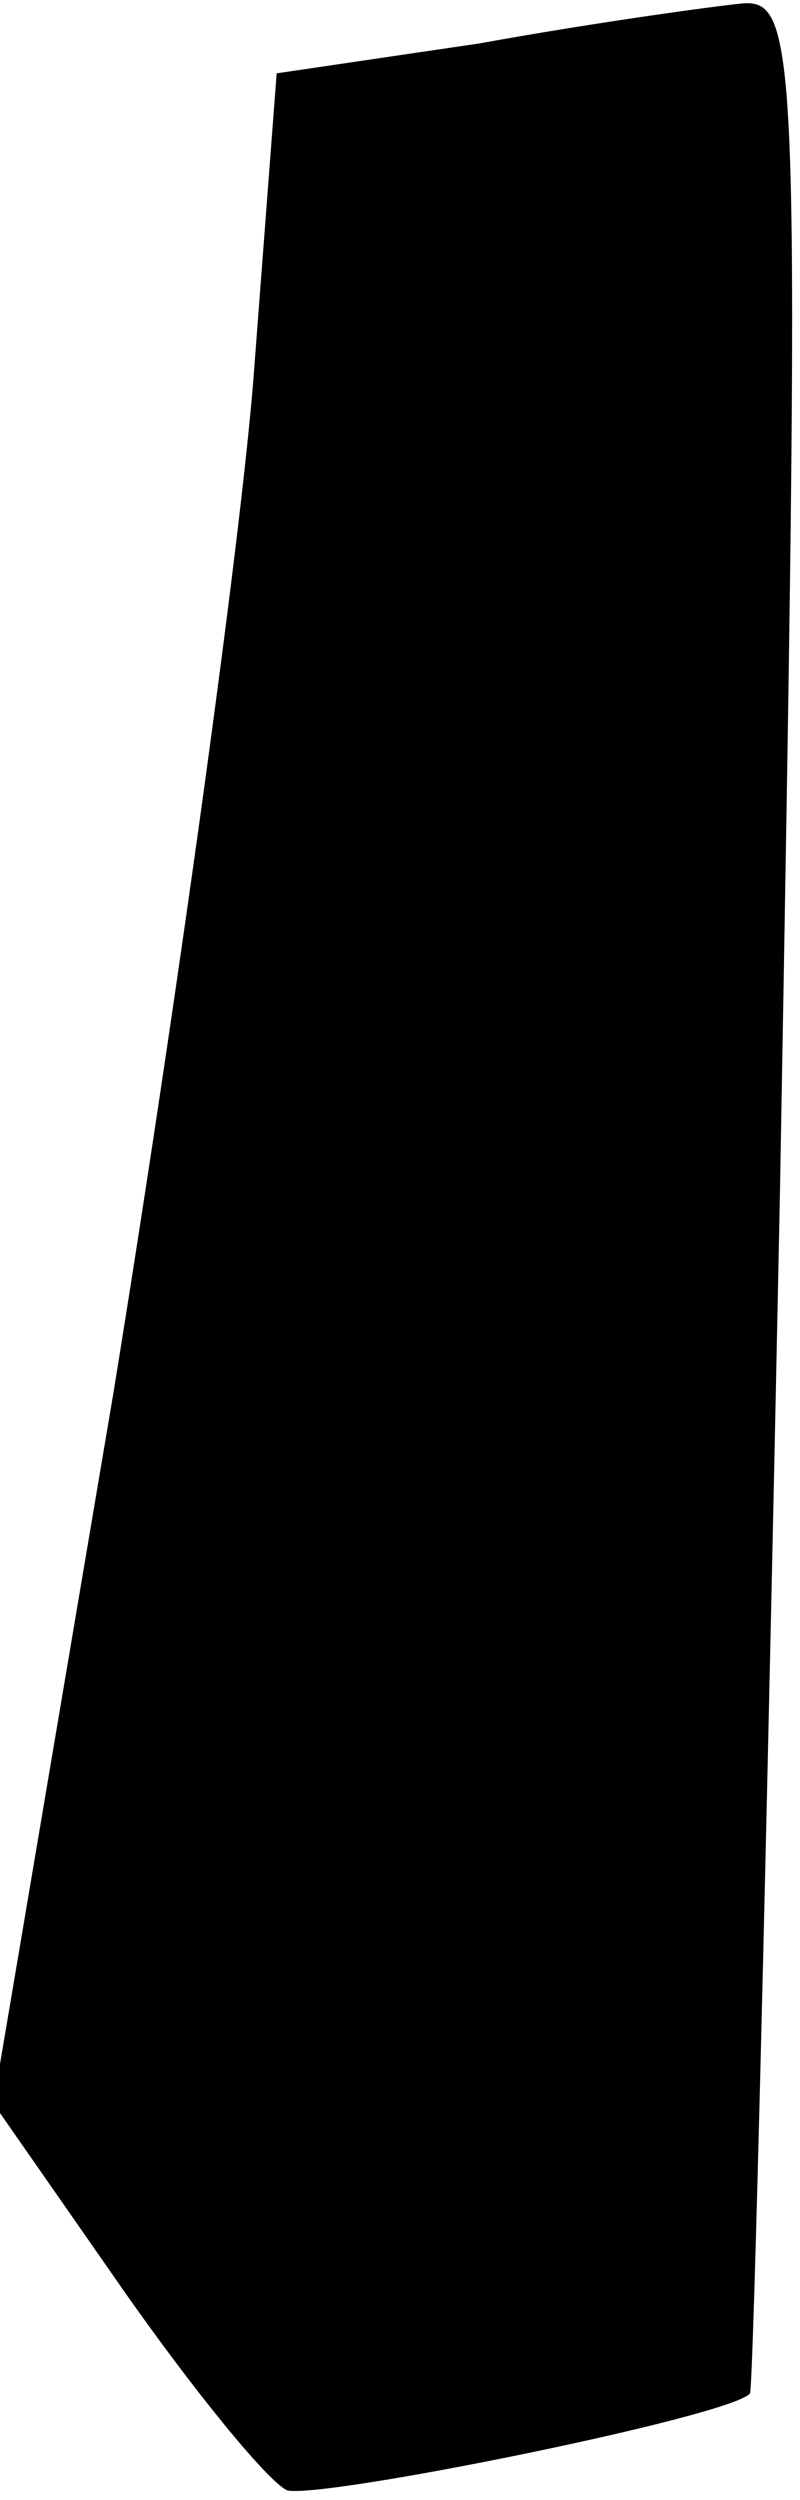 <?xml version="1.0" standalone="no"?>
<!DOCTYPE svg PUBLIC "-//W3C//DTD SVG 20010904//EN"
 "http://www.w3.org/TR/2001/REC-SVG-20010904/DTD/svg10.dtd">
<svg version="1.0" xmlns="http://www.w3.org/2000/svg"
 width="24pt" height="75pt" viewBox="0 0 24 75"
 preserveAspectRatio="xMidYMid meet">
<g transform="translate(0,75) scale(0.1,-0.1)"
fill="#000000" stroke="none">
<path fill="#000000" stroke="none" d="M144 737 l-61 -9 -7 -92 c-4 -50 -23
-187 -42 -304 l-36 -213 39 -56 c21 -30 43 -57 49 -60 9 -3 133 22 139 29 1 2
5 164 9 361 6 339 6 357 -11 356 -10 -1 -46 -6 -79 -12z"/>
</g>
</svg>
